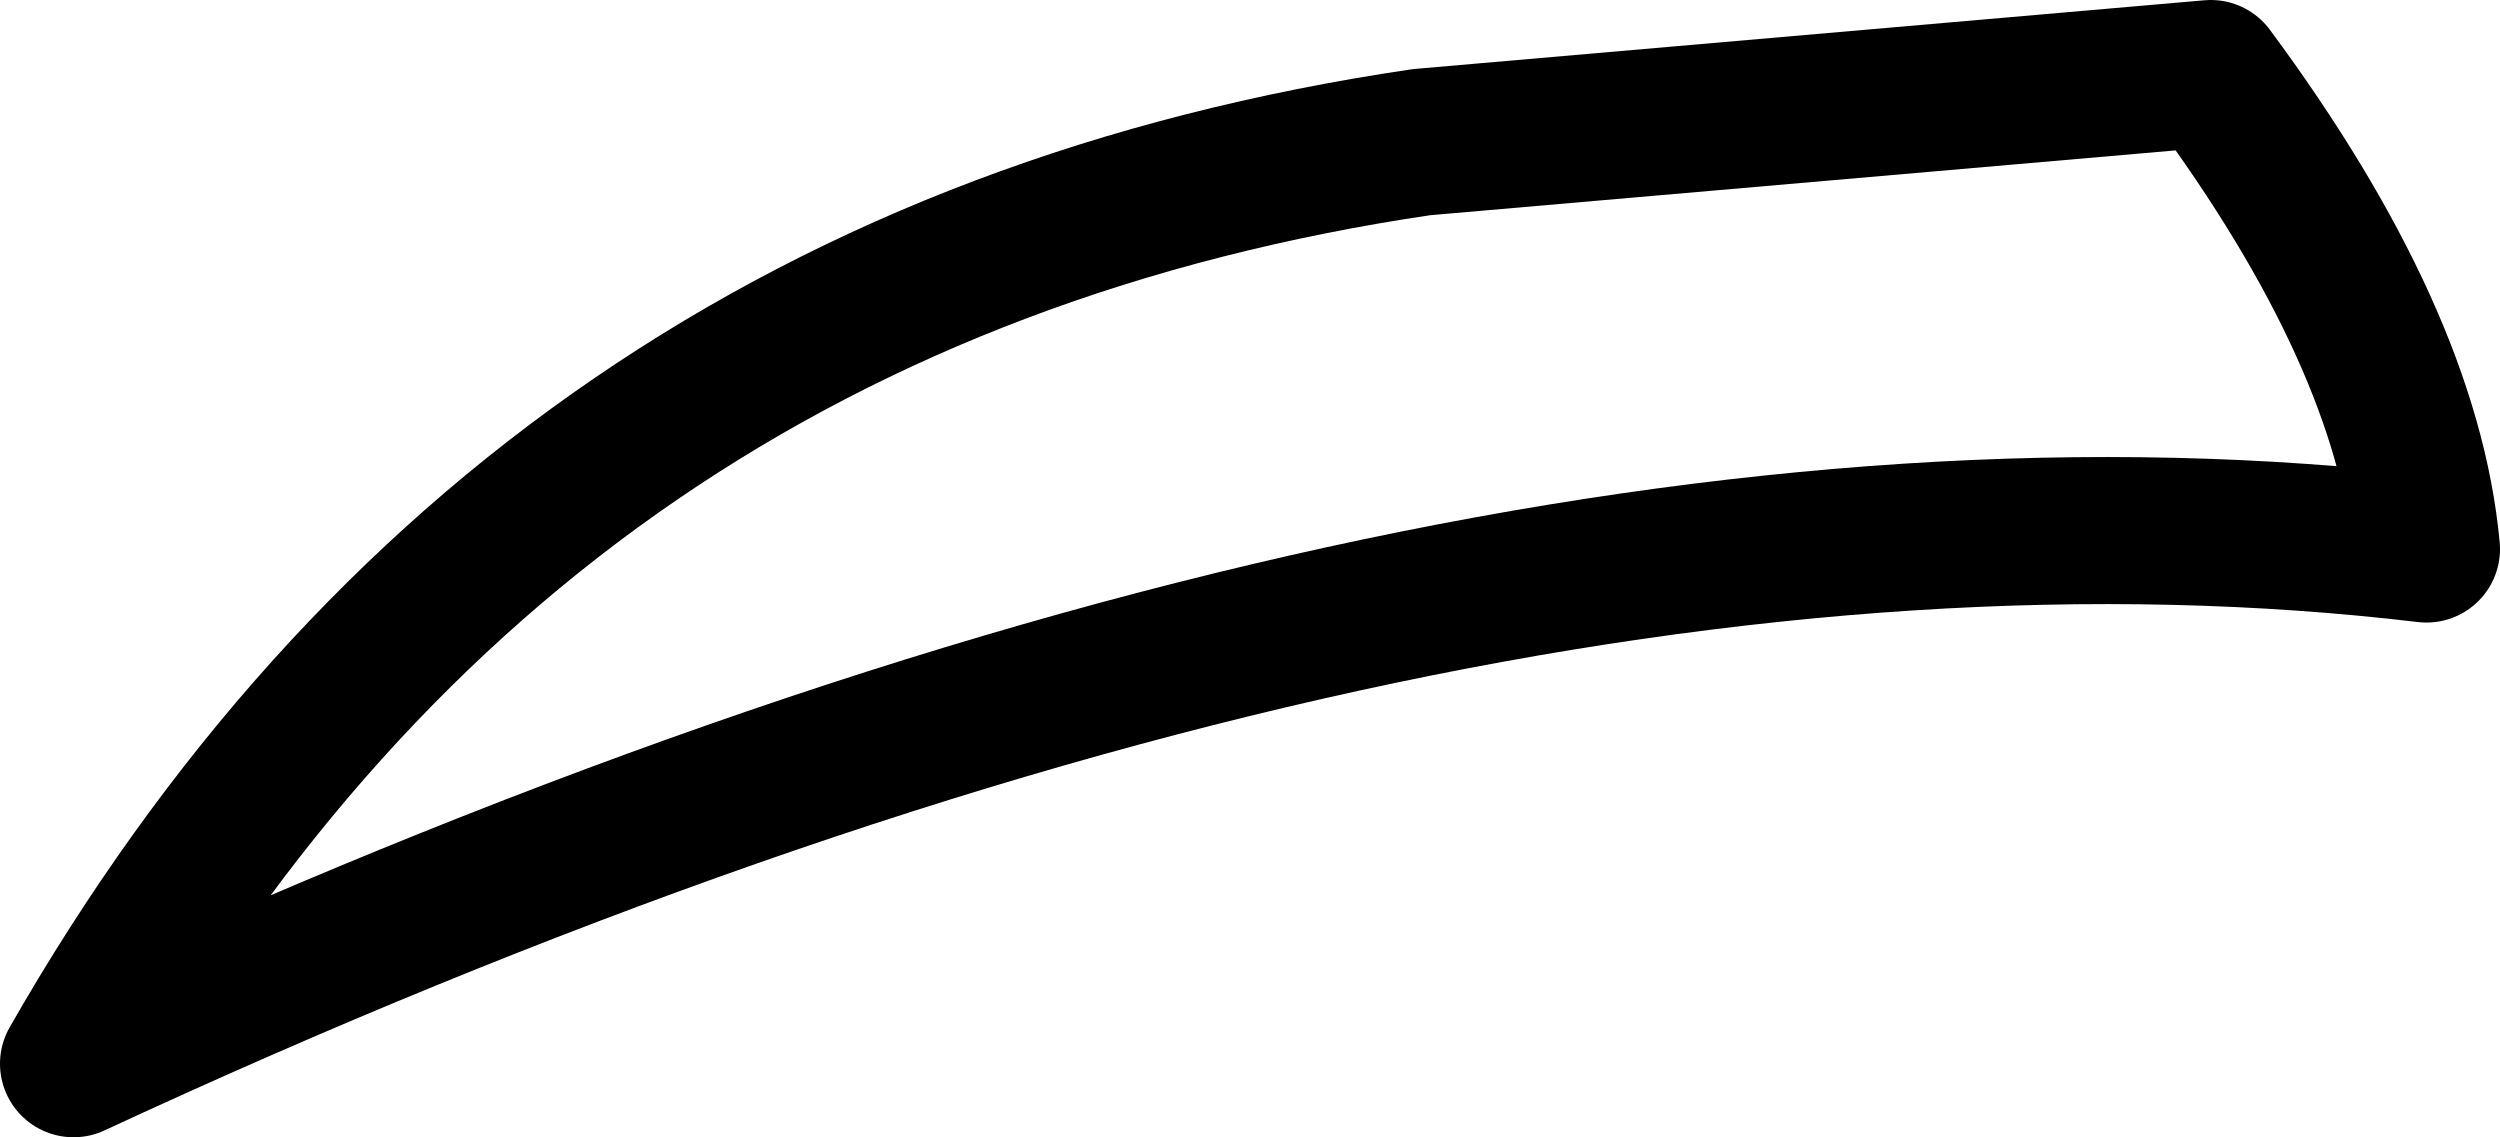 <?xml version="1.0" encoding="UTF-8" standalone="no"?>
<svg xmlns:xlink="http://www.w3.org/1999/xlink" height="11.6px" width="25.5px" xmlns="http://www.w3.org/2000/svg">
  <g transform="matrix(1.0, 0.0, 0.0, 1.0, 12.75, 5.8)">
    <path d="M12.0 -0.2 Q1.9 -1.4 -12.0 5.05 -7.4 -3.0 1.75 -4.35 L9.8 -5.05 Q11.8 -2.35 12.0 -0.2 Z" fill="none" stroke="#000000" stroke-linecap="round" stroke-linejoin="round" stroke-width="1.5"/>
  </g>
</svg>
